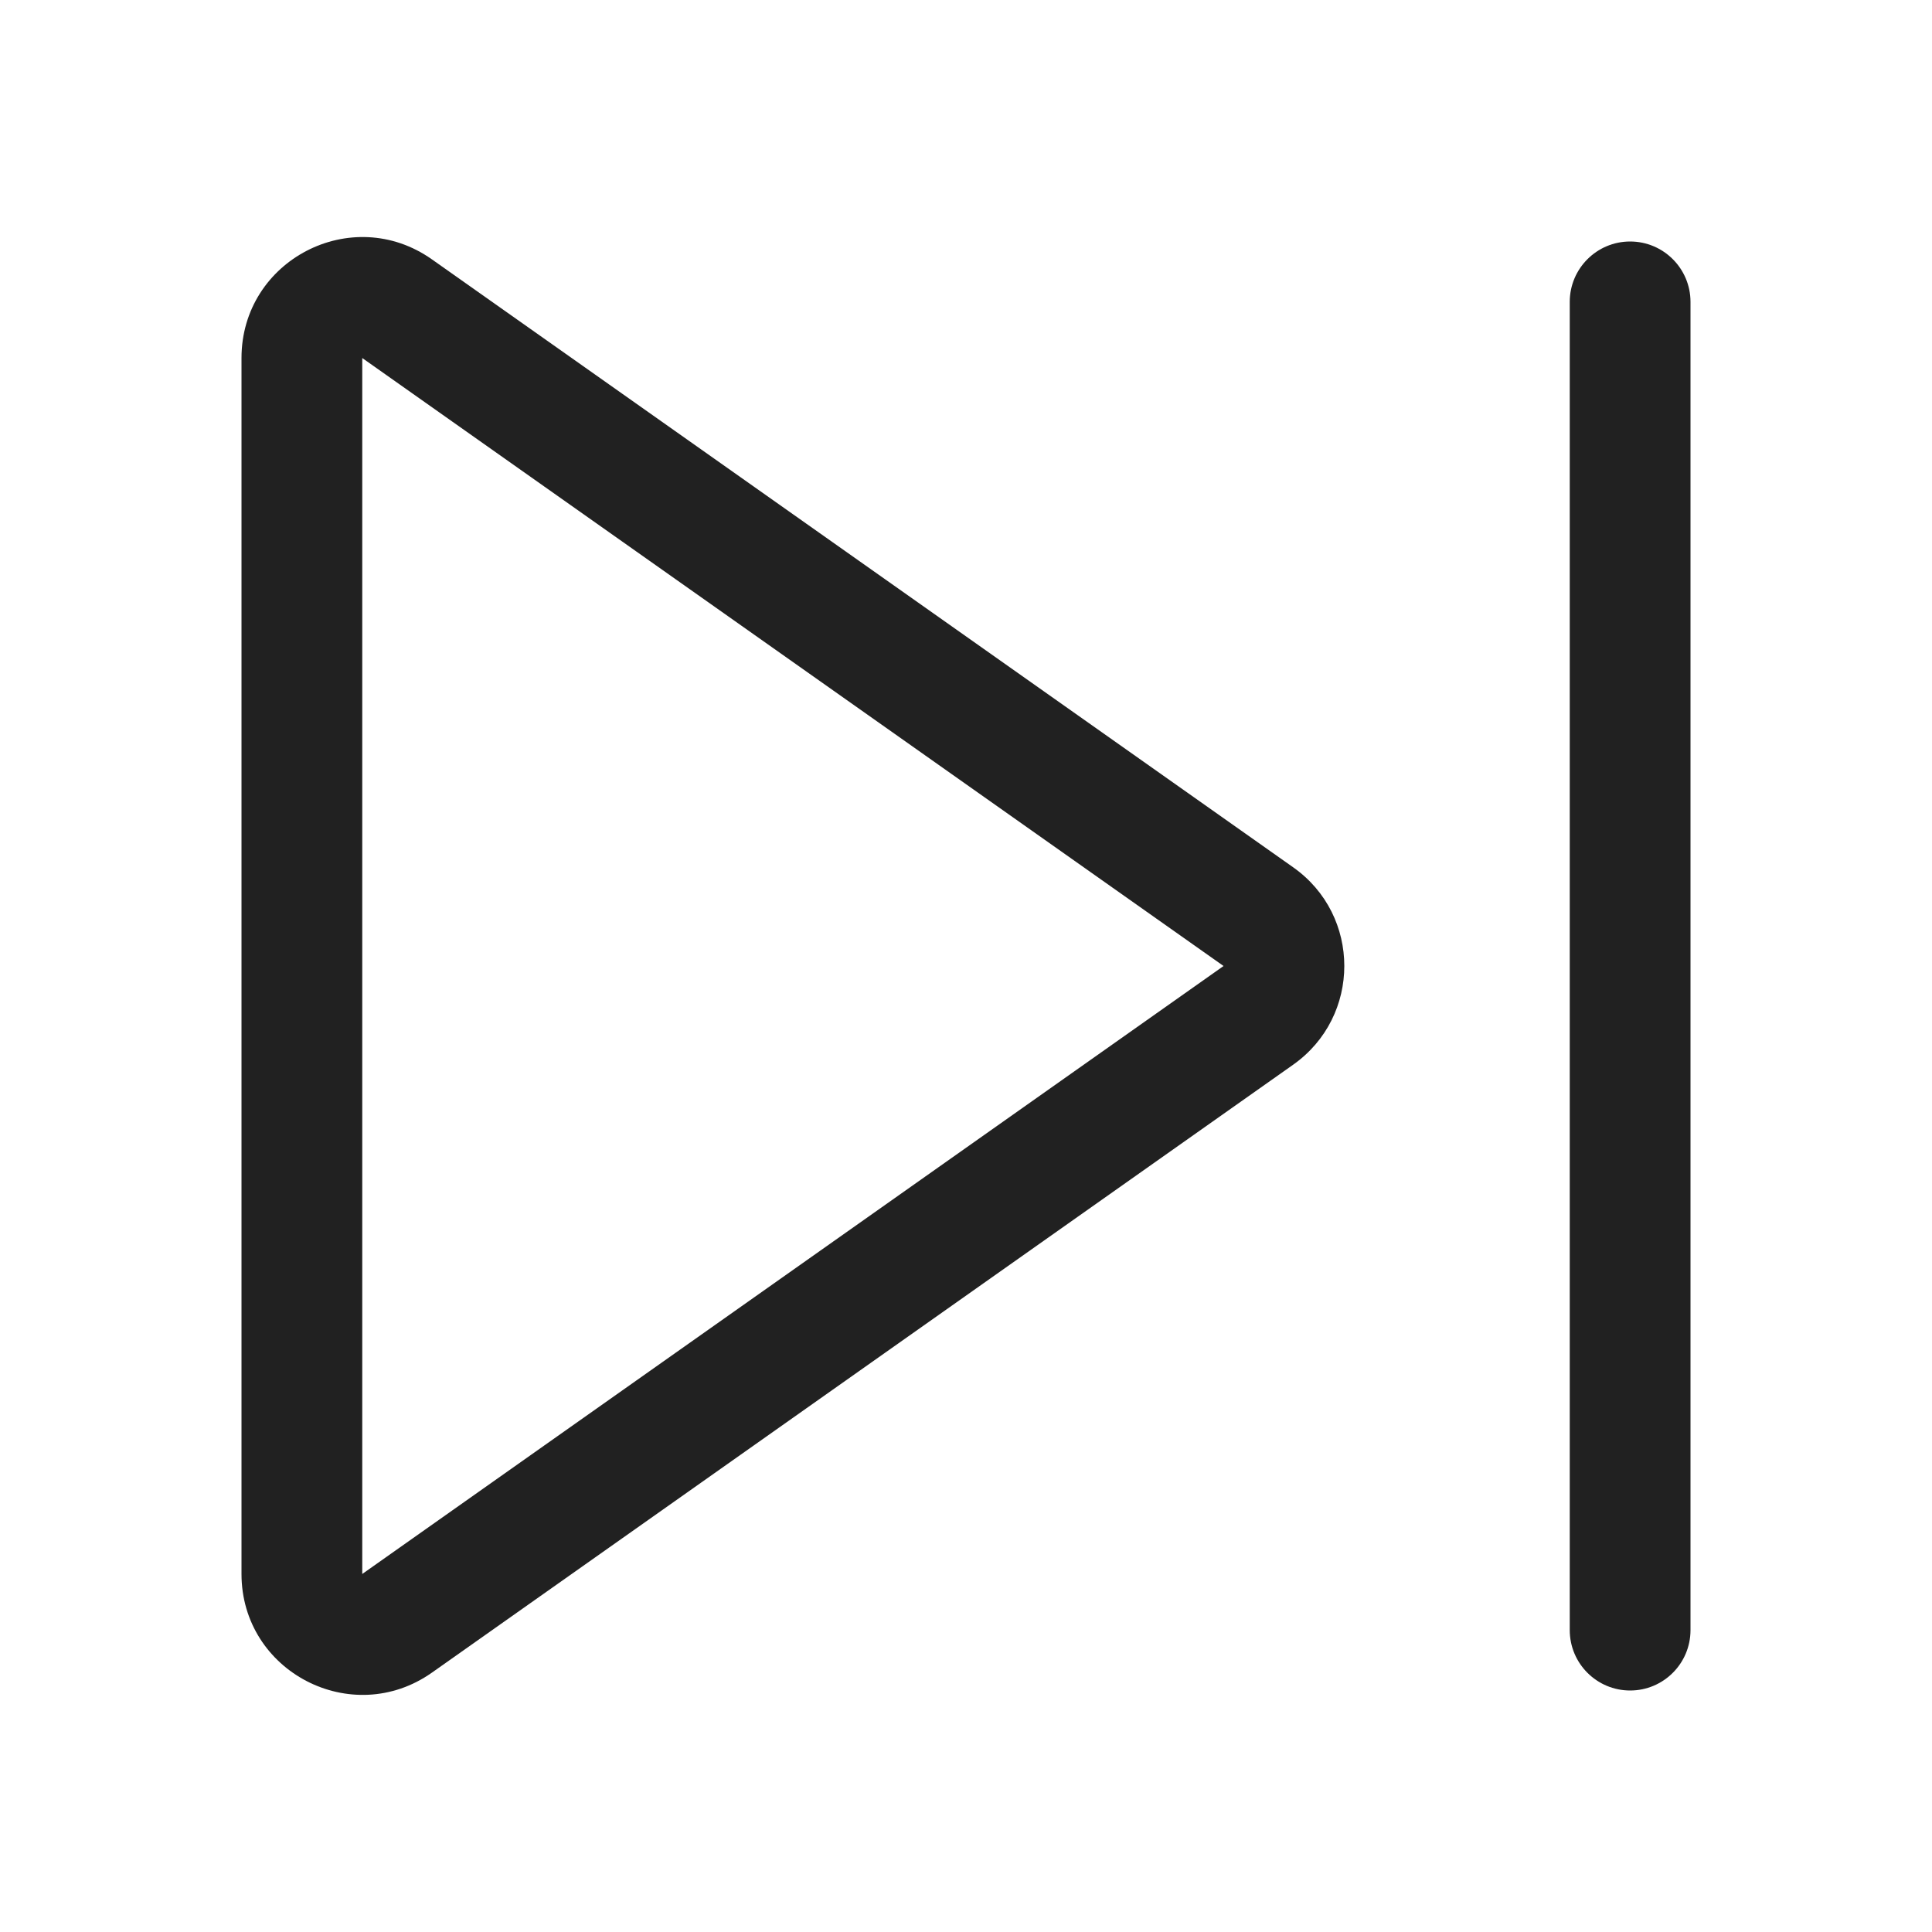 <svg width="16" height="16" viewBox="0 0 16 16" fill="none" xmlns="http://www.w3.org/2000/svg">
<path d="M3.577 2.148C2.914 1.68 2 2.154 2 2.965V13.035C2 13.845 2.914 14.319 3.577 13.852L10.71 8.817C11.274 8.418 11.274 7.581 10.71 7.183L3.577 2.148ZM3 2.965L10.133 8L3 13.035V2.965Z" fill="#212121"/>
<path d="M14 2.5C14 2.224 13.776 2 13.5 2C13.224 2 13 2.224 13 2.5V13.5C13 13.776 13.224 14 13.5 14C13.776 14 14 13.776 14 13.5V2.5Z" fill="#212121"/>
</svg>
